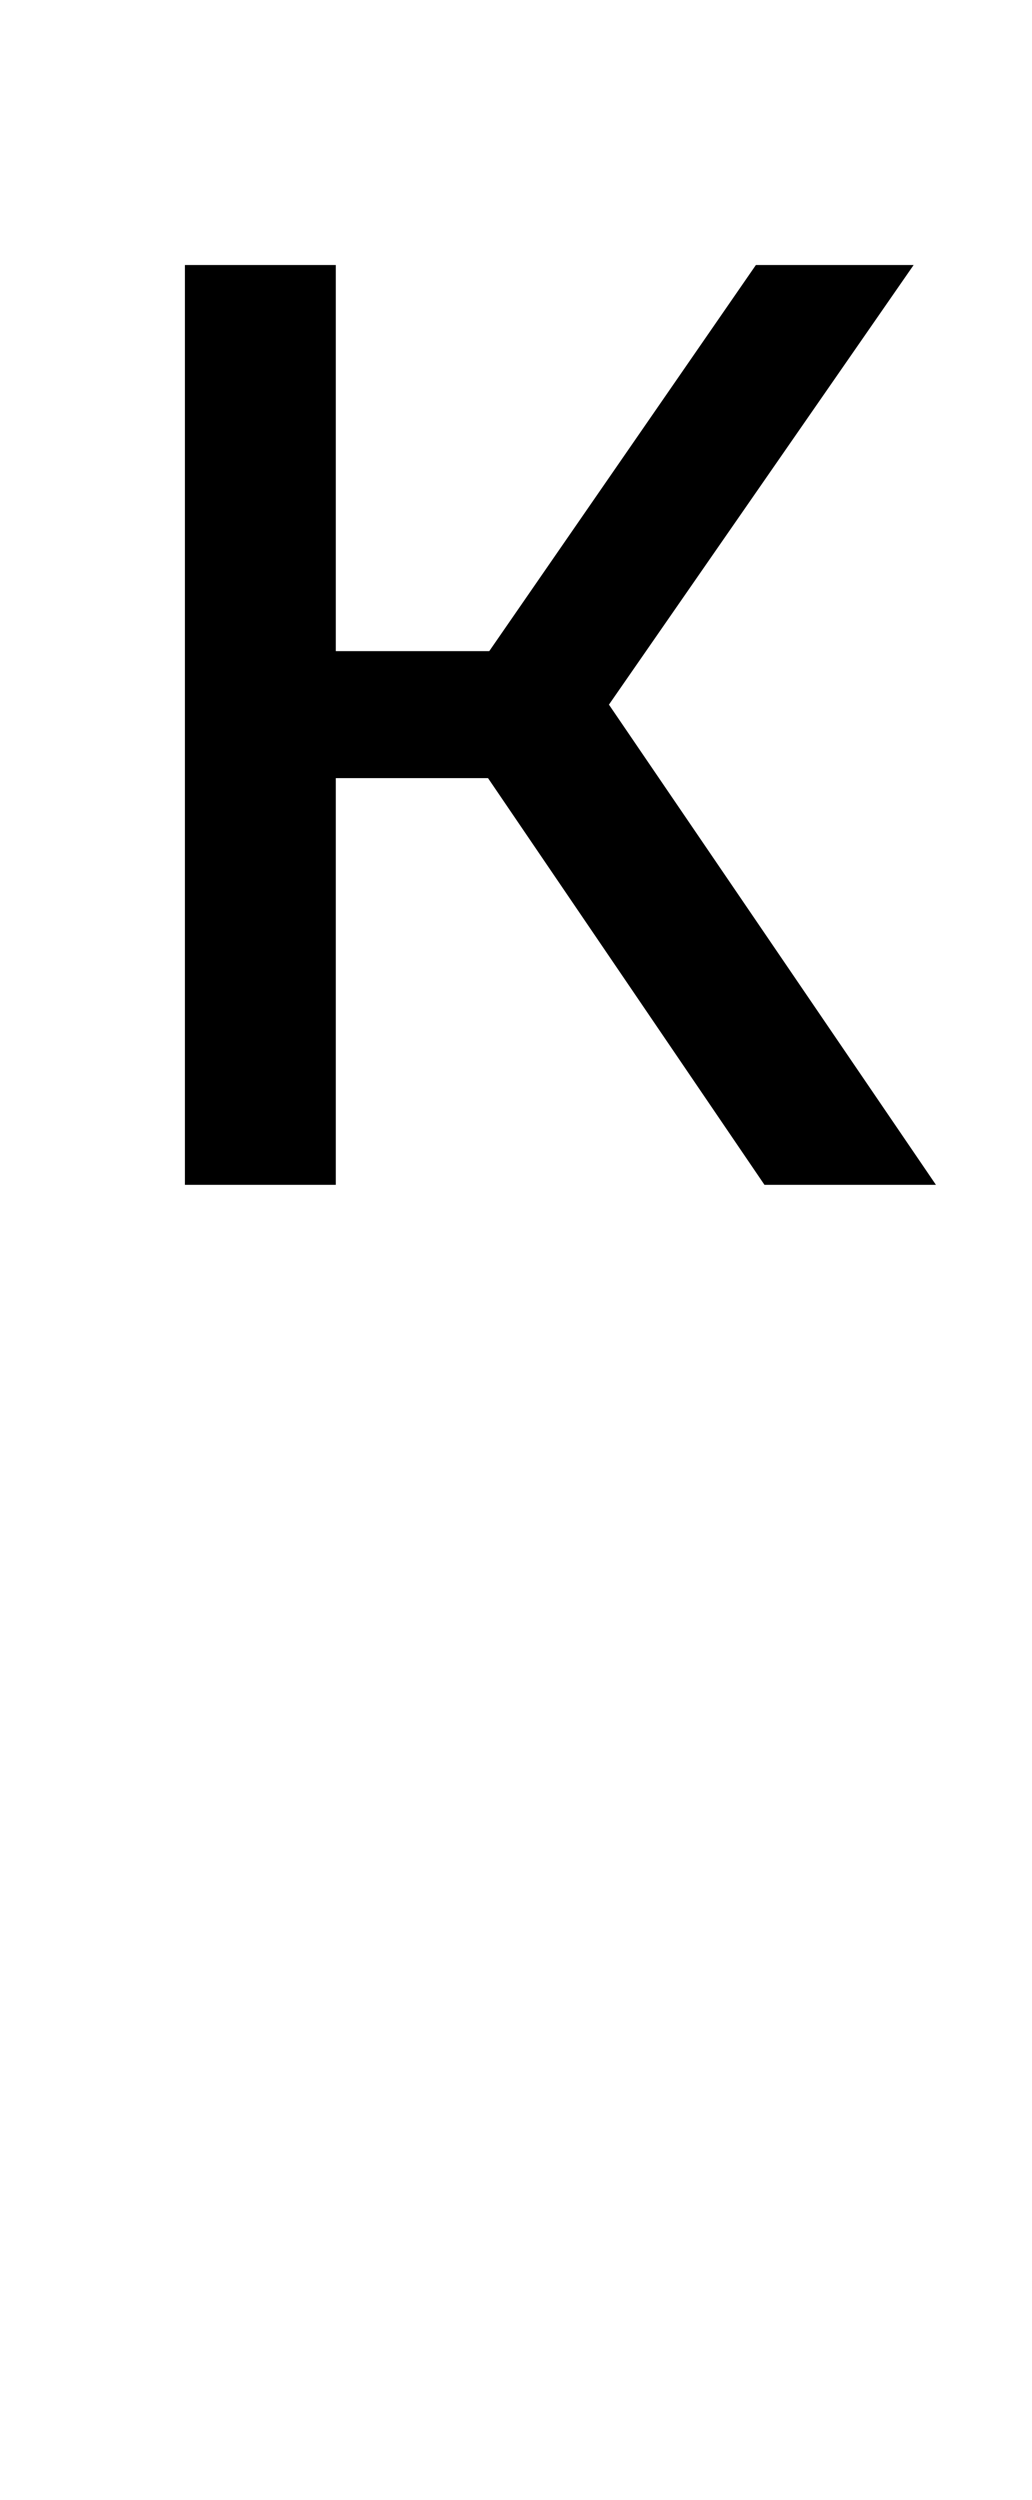 <?xml version="1.0" standalone="no"?>
<!DOCTYPE svg PUBLIC "-//W3C//DTD SVG 1.1//EN" "http://www.w3.org/Graphics/SVG/1.1/DTD/svg11.dtd" >
<svg xmlns="http://www.w3.org/2000/svg" xmlns:xlink="http://www.w3.org/1999/xlink" version="1.1" viewBox="-10 0 413 1000">
   <path fill="currentColor"
d="M295.935 473.91l-125.574 -184.642l-0.686 -5.491l122.829 -177.777h63.131l-135.182 194.938l-2.745 -42.557l146.847 215.529h-68.62zM64 473.91v-367.91h60.385v367.91h-60.385zM120.268 311.233v-50.793h71.364v50.793h-71.364z" />
</svg>
